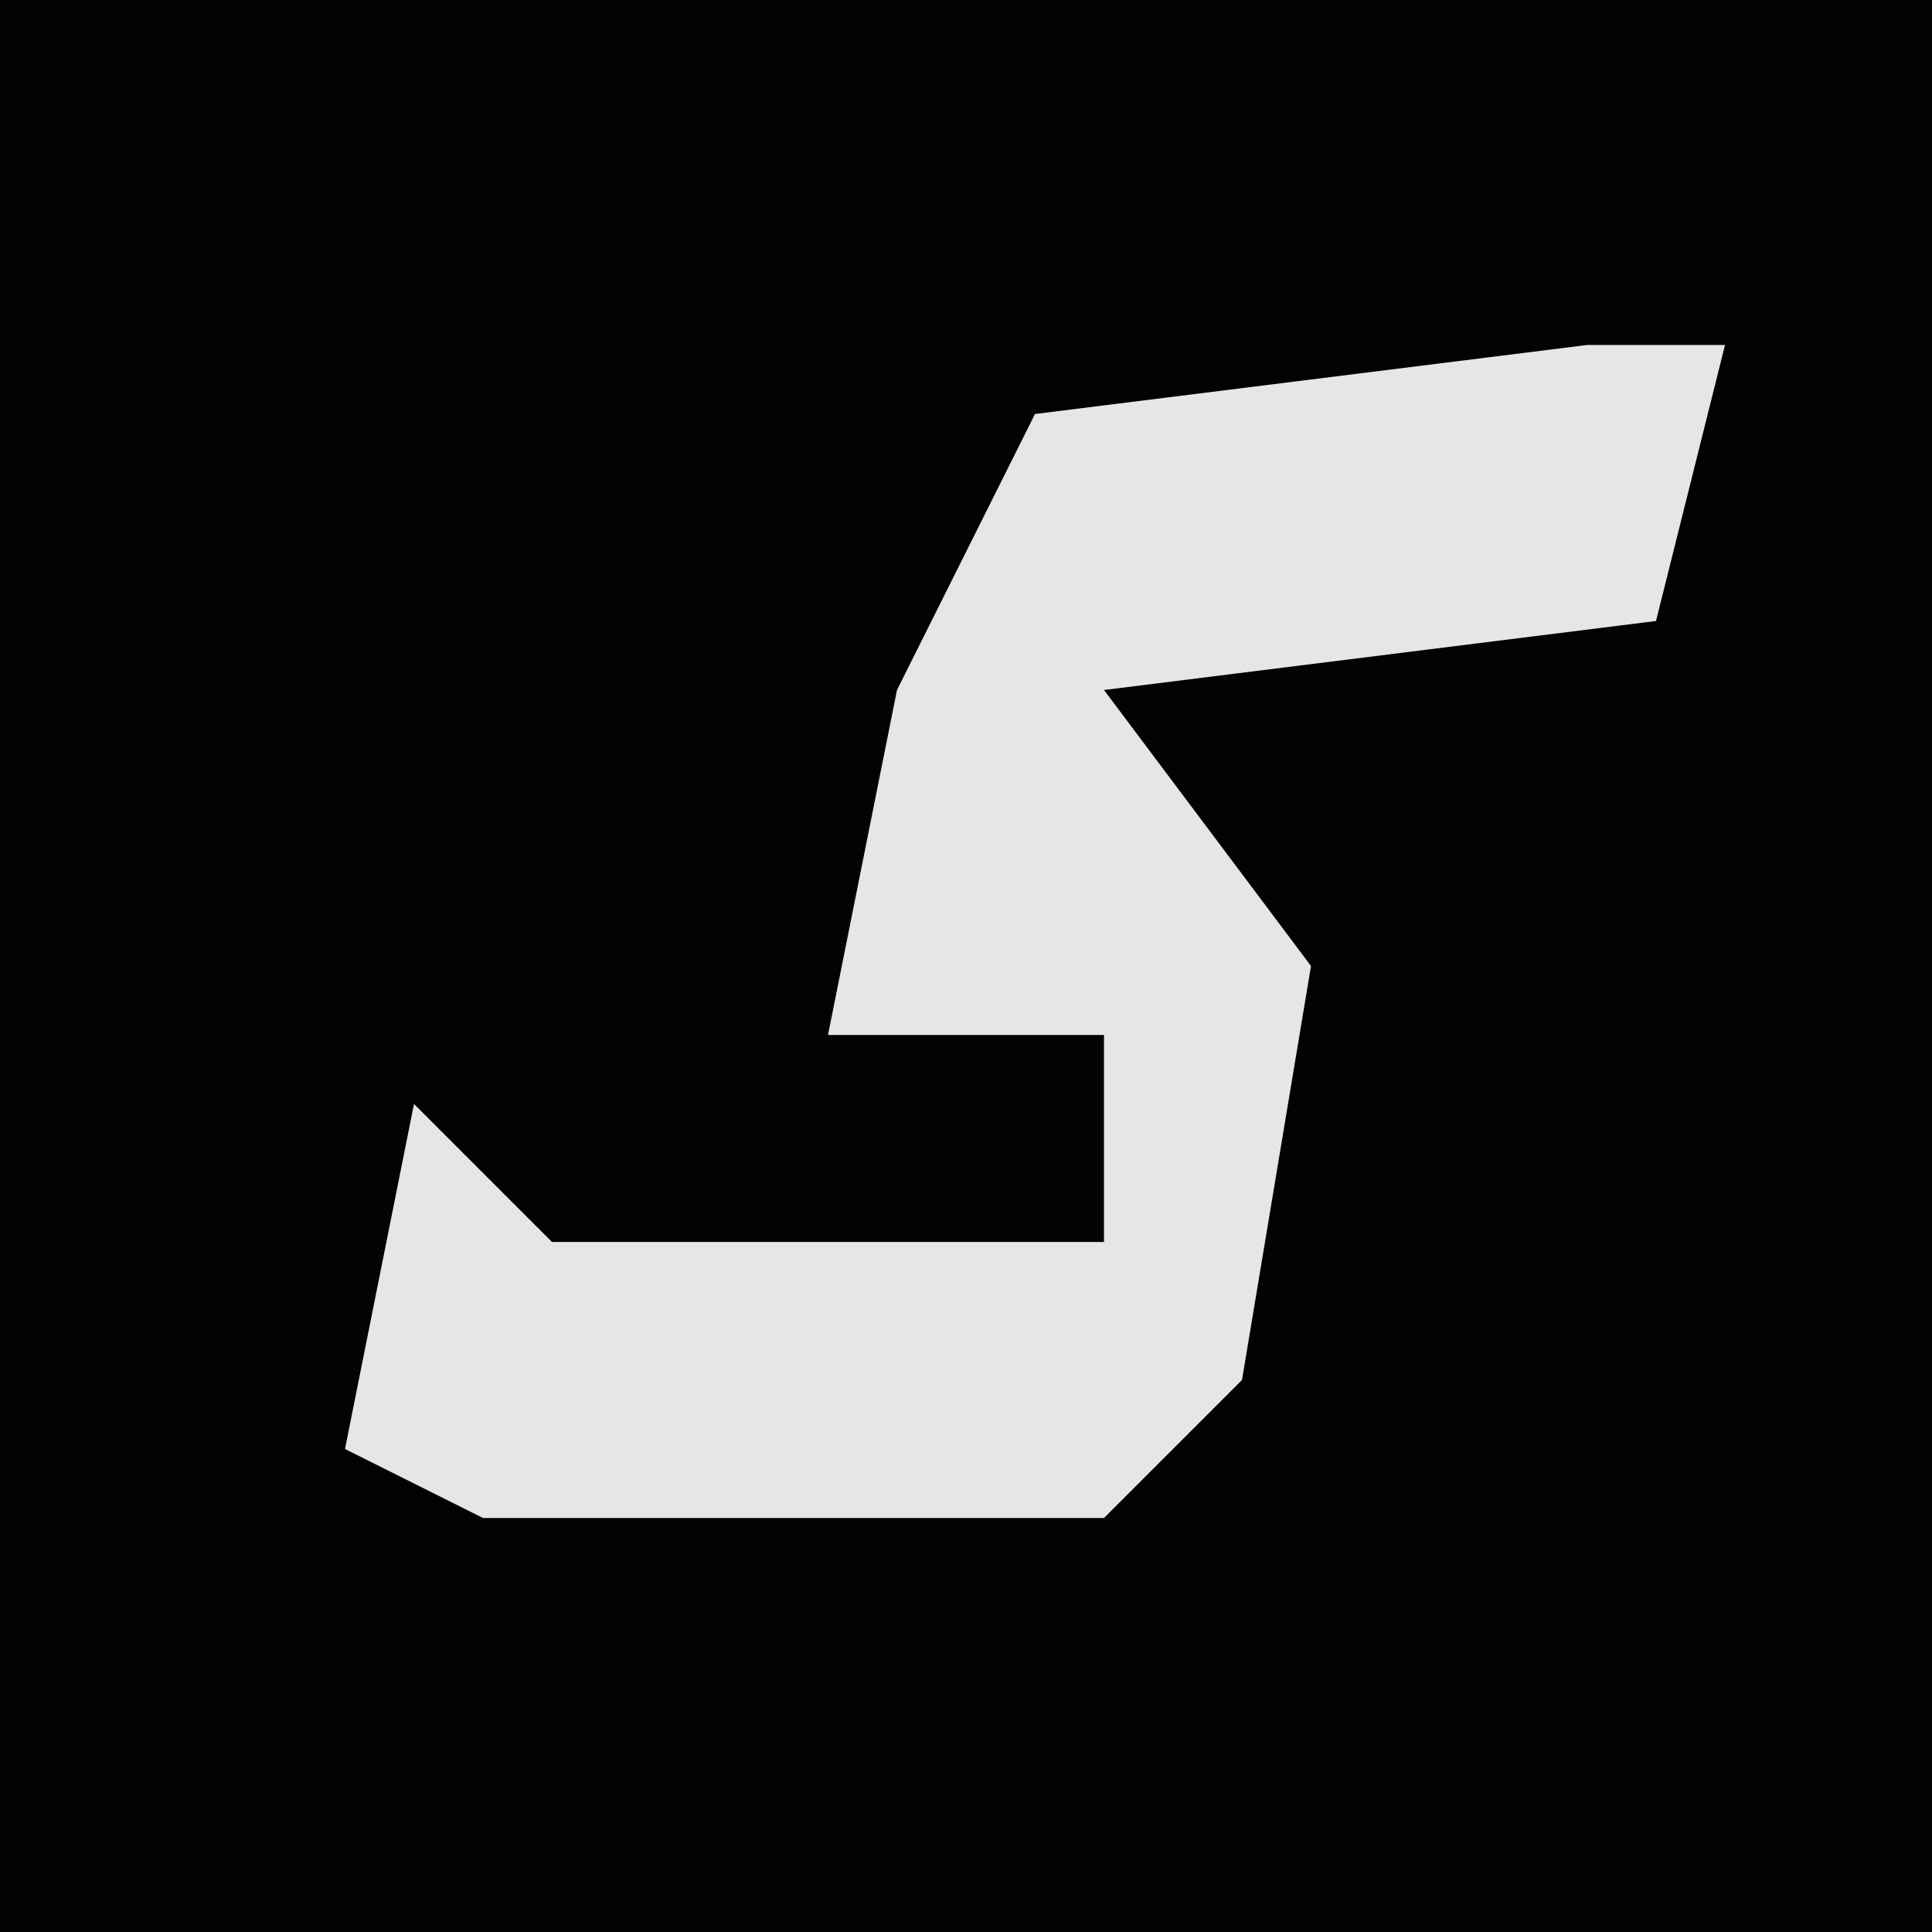 <?xml version="1.0" encoding="UTF-8"?>
<svg version="1.1" xmlns="http://www.w3.org/2000/svg" width="28" height="28">
<path d="M0,0 L28,0 L28,28 L0,28 Z " fill="#030303" transform="translate(0,0)"/>
<path d="M0,0 L2,0 L1,4 L-7,5 L-4,9 L-5,15 L-7,17 L-16,17 L-18,16 L-17,11 L-15,13 L-7,13 L-7,10 L-11,10 L-10,5 L-8,1 Z " fill="#E6E6E6" transform="translate(23,5)"/>
</svg>
